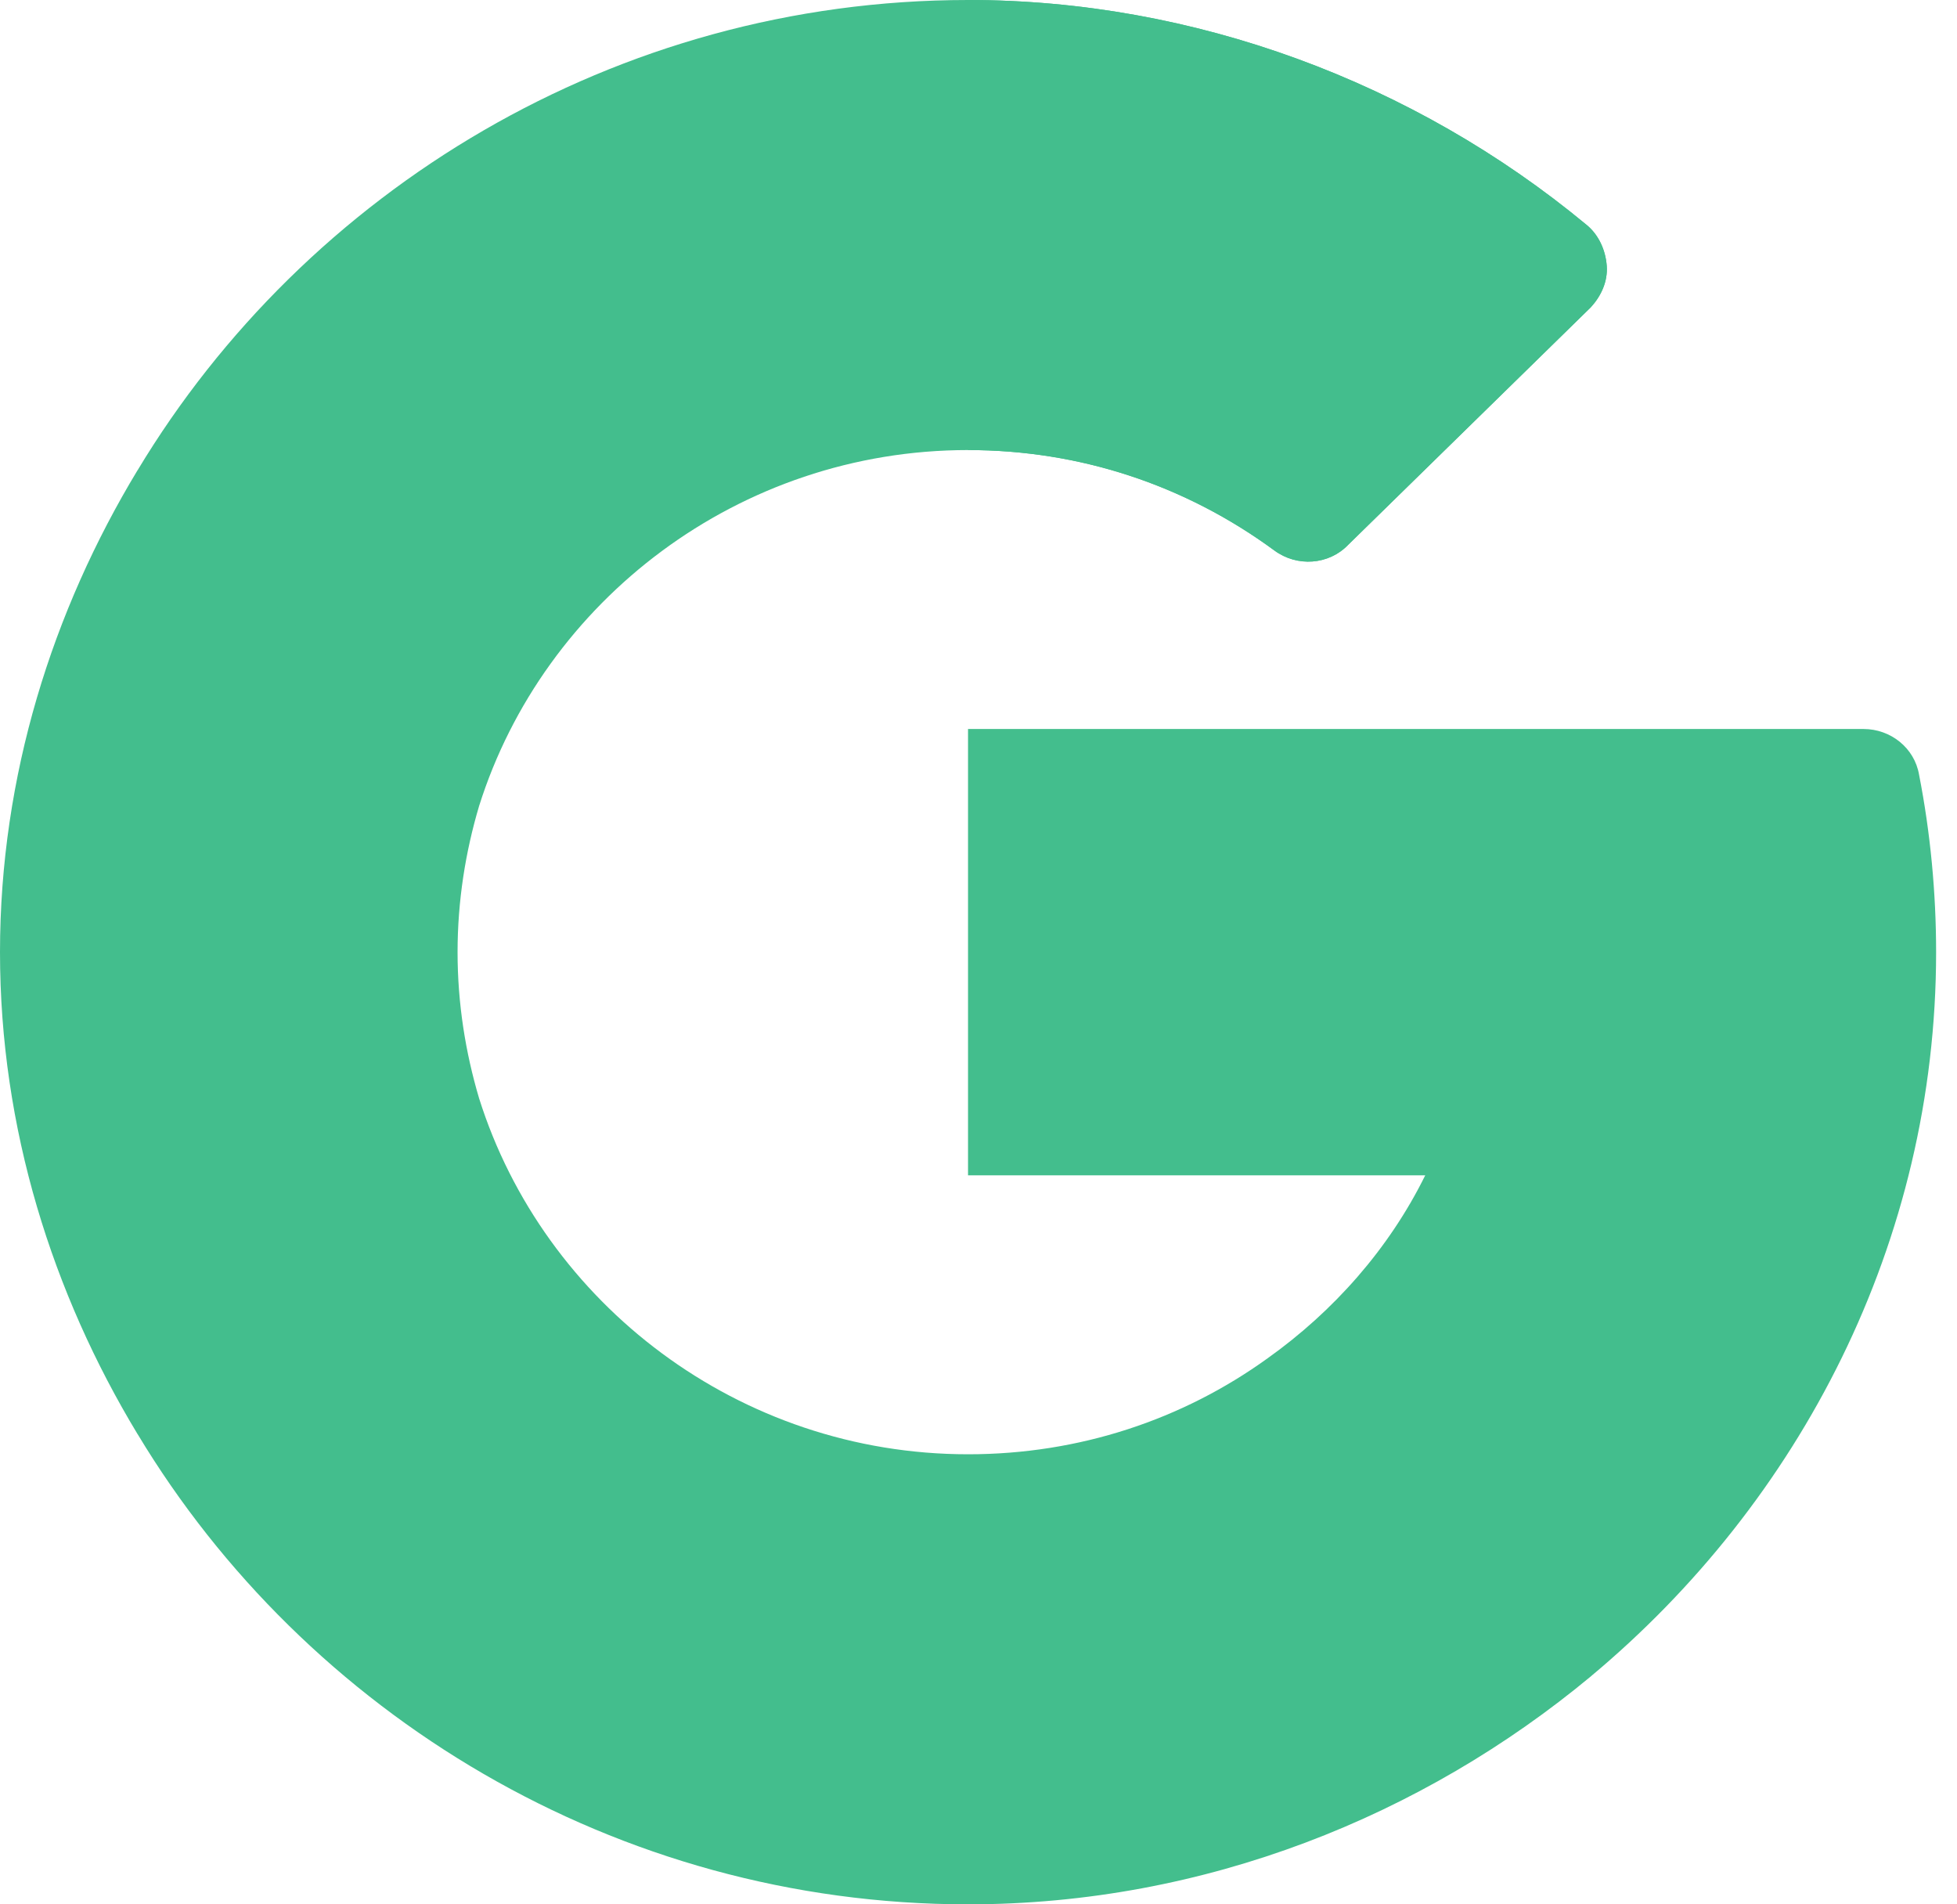 <svg width="37" height="36" viewBox="0 0 37 36" fill="none" xmlns="http://www.w3.org/2000/svg">
<path d="M30.078 31.69C26.903 34.327 22.785 36 18.303 36C11.632 36 5.777 32.386 2.603 27.113L3.791 21.725L9.058 20.763C10.281 24.645 13.97 27.492 18.303 27.492C20.404 27.492 22.356 26.838 23.965 25.678L29.027 26.438L30.078 31.69Z" fill="#43BE8D"/>
<path d="M8.651 18C8.651 18.97 8.801 19.898 9.058 20.763L2.602 27.113C0.994 24.455 0 21.333 0 18C0 14.667 0.994 11.545 2.602 8.887L7.784 9.764L9.058 15.237C8.801 16.101 8.651 17.03 8.651 18Z" fill="#43BE8D"/>
<path d="M26.946 22.219C26.26 23.611 25.209 24.792 23.965 25.678L30.077 31.69C34.024 28.399 36.605 23.484 36.605 18C36.605 16.882 36.498 15.743 36.283 14.646C36.197 14.14 35.747 13.781 35.232 13.781H18.302V22.219H26.946Z" fill="#43BE8D"/>
<path d="M30.378 5.027C30.399 5.323 30.271 5.597 30.078 5.808L25.488 10.301C25.123 10.68 24.523 10.723 24.094 10.406C22.399 9.162 20.404 8.508 18.303 8.508C13.97 8.508 10.281 11.355 9.058 15.237L2.603 8.887C5.777 3.614 11.632 0 18.303 0C22.571 0 26.732 1.547 29.992 4.247C30.228 4.437 30.357 4.732 30.378 5.027Z" fill="#43BE8D"/>
<path d="M24.093 10.406C24.522 10.723 25.123 10.68 25.487 10.301L30.077 5.808C30.27 5.597 30.399 5.323 30.378 5.027C30.356 4.732 30.227 4.437 29.991 4.247C26.731 1.547 22.57 0 18.302 0V8.508C20.404 8.508 22.399 9.162 24.093 10.406Z" fill="#43BE8D"/>
</svg>
